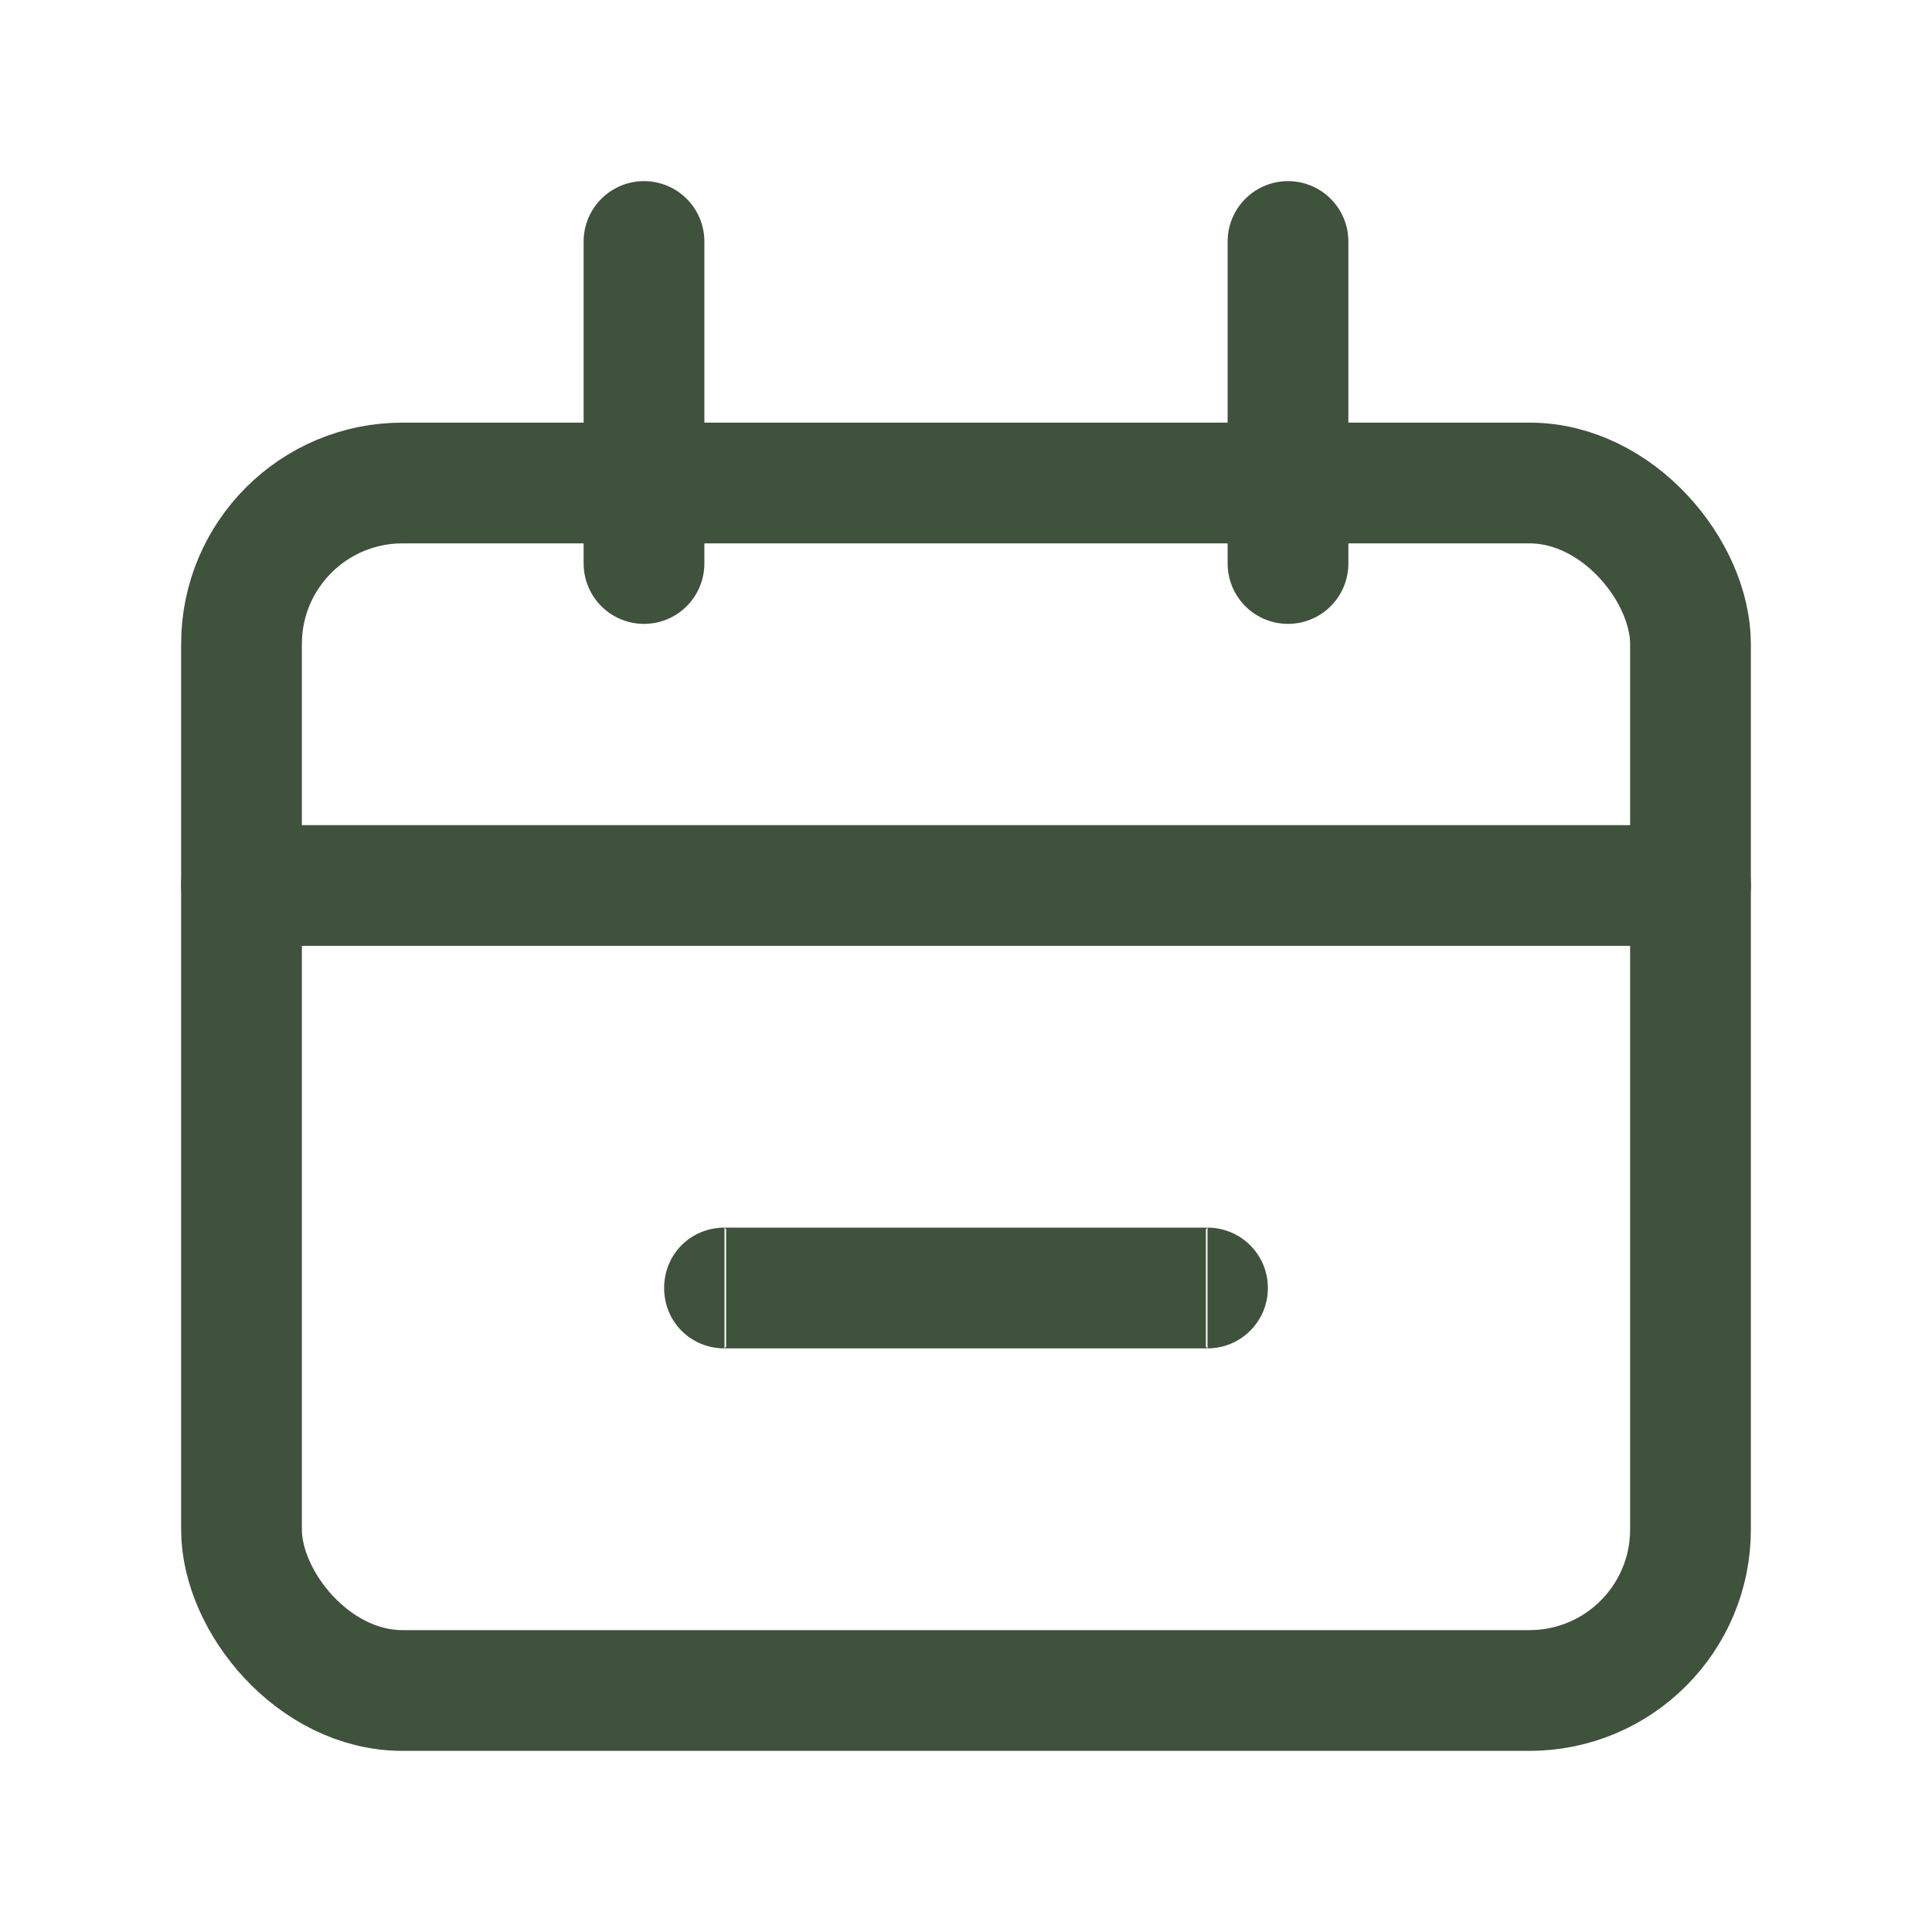 <svg width="24" height="24" viewBox="0 0 24 24" fill="none" xmlns="http://www.w3.org/2000/svg">
    <defs/>
    <rect id="Rectangle 25" x="3" y="6" rx="2" width="18" height="15"
          stroke="#3F523C" stroke-opacity="1" stroke-width="1.5"/>
    <path id="Vector 3"
          d="M3 10.25L21 10.25L21 11.75L3 11.75L3 10.25ZM3.02 11.73L3 11.75C2.58 11.75 2.25 11.42 2.25 11C2.25 10.58 2.58 10.25 3 10.25L3.02 10.27L3.02 11.73ZM20.98 10.27L21 10.25C21.41 10.25 21.75 10.58 21.75 11C21.75 11.42 21.41 11.75 21 11.75L20.98 11.73L20.98 10.27Z"
          fill="#3F523C" fill-opacity="1" fill-rule="evenodd"/>
    <path id="Vector 4"
          d="M9 15.25L15 15.25L15 16.75L9 16.75L9 15.25ZM9.02 16.73L9 16.75C8.58 16.75 8.25 16.42 8.25 16C8.25 15.58 8.58 15.25 9 15.25L9.02 15.27L9.02 16.73ZM14.98 15.27L15 15.25C15.41 15.25 15.75 15.58 15.75 16C15.75 16.42 15.41 16.75 15 16.75L14.98 16.73L14.98 15.27Z"
          fill="#3F523C" fill-opacity="1" fill-rule="evenodd"/>
    <path id="Line 1" d="M8 3L8 7" stroke="#3F523C" stroke-opacity="1" stroke-width="1.5"
          stroke-linecap="round"/>
    <path id="Line 2" d="M16 3L16 7" stroke="#3F523C" stroke-opacity="1" stroke-width="1.5"
          stroke-linecap="round"/>
</svg>

